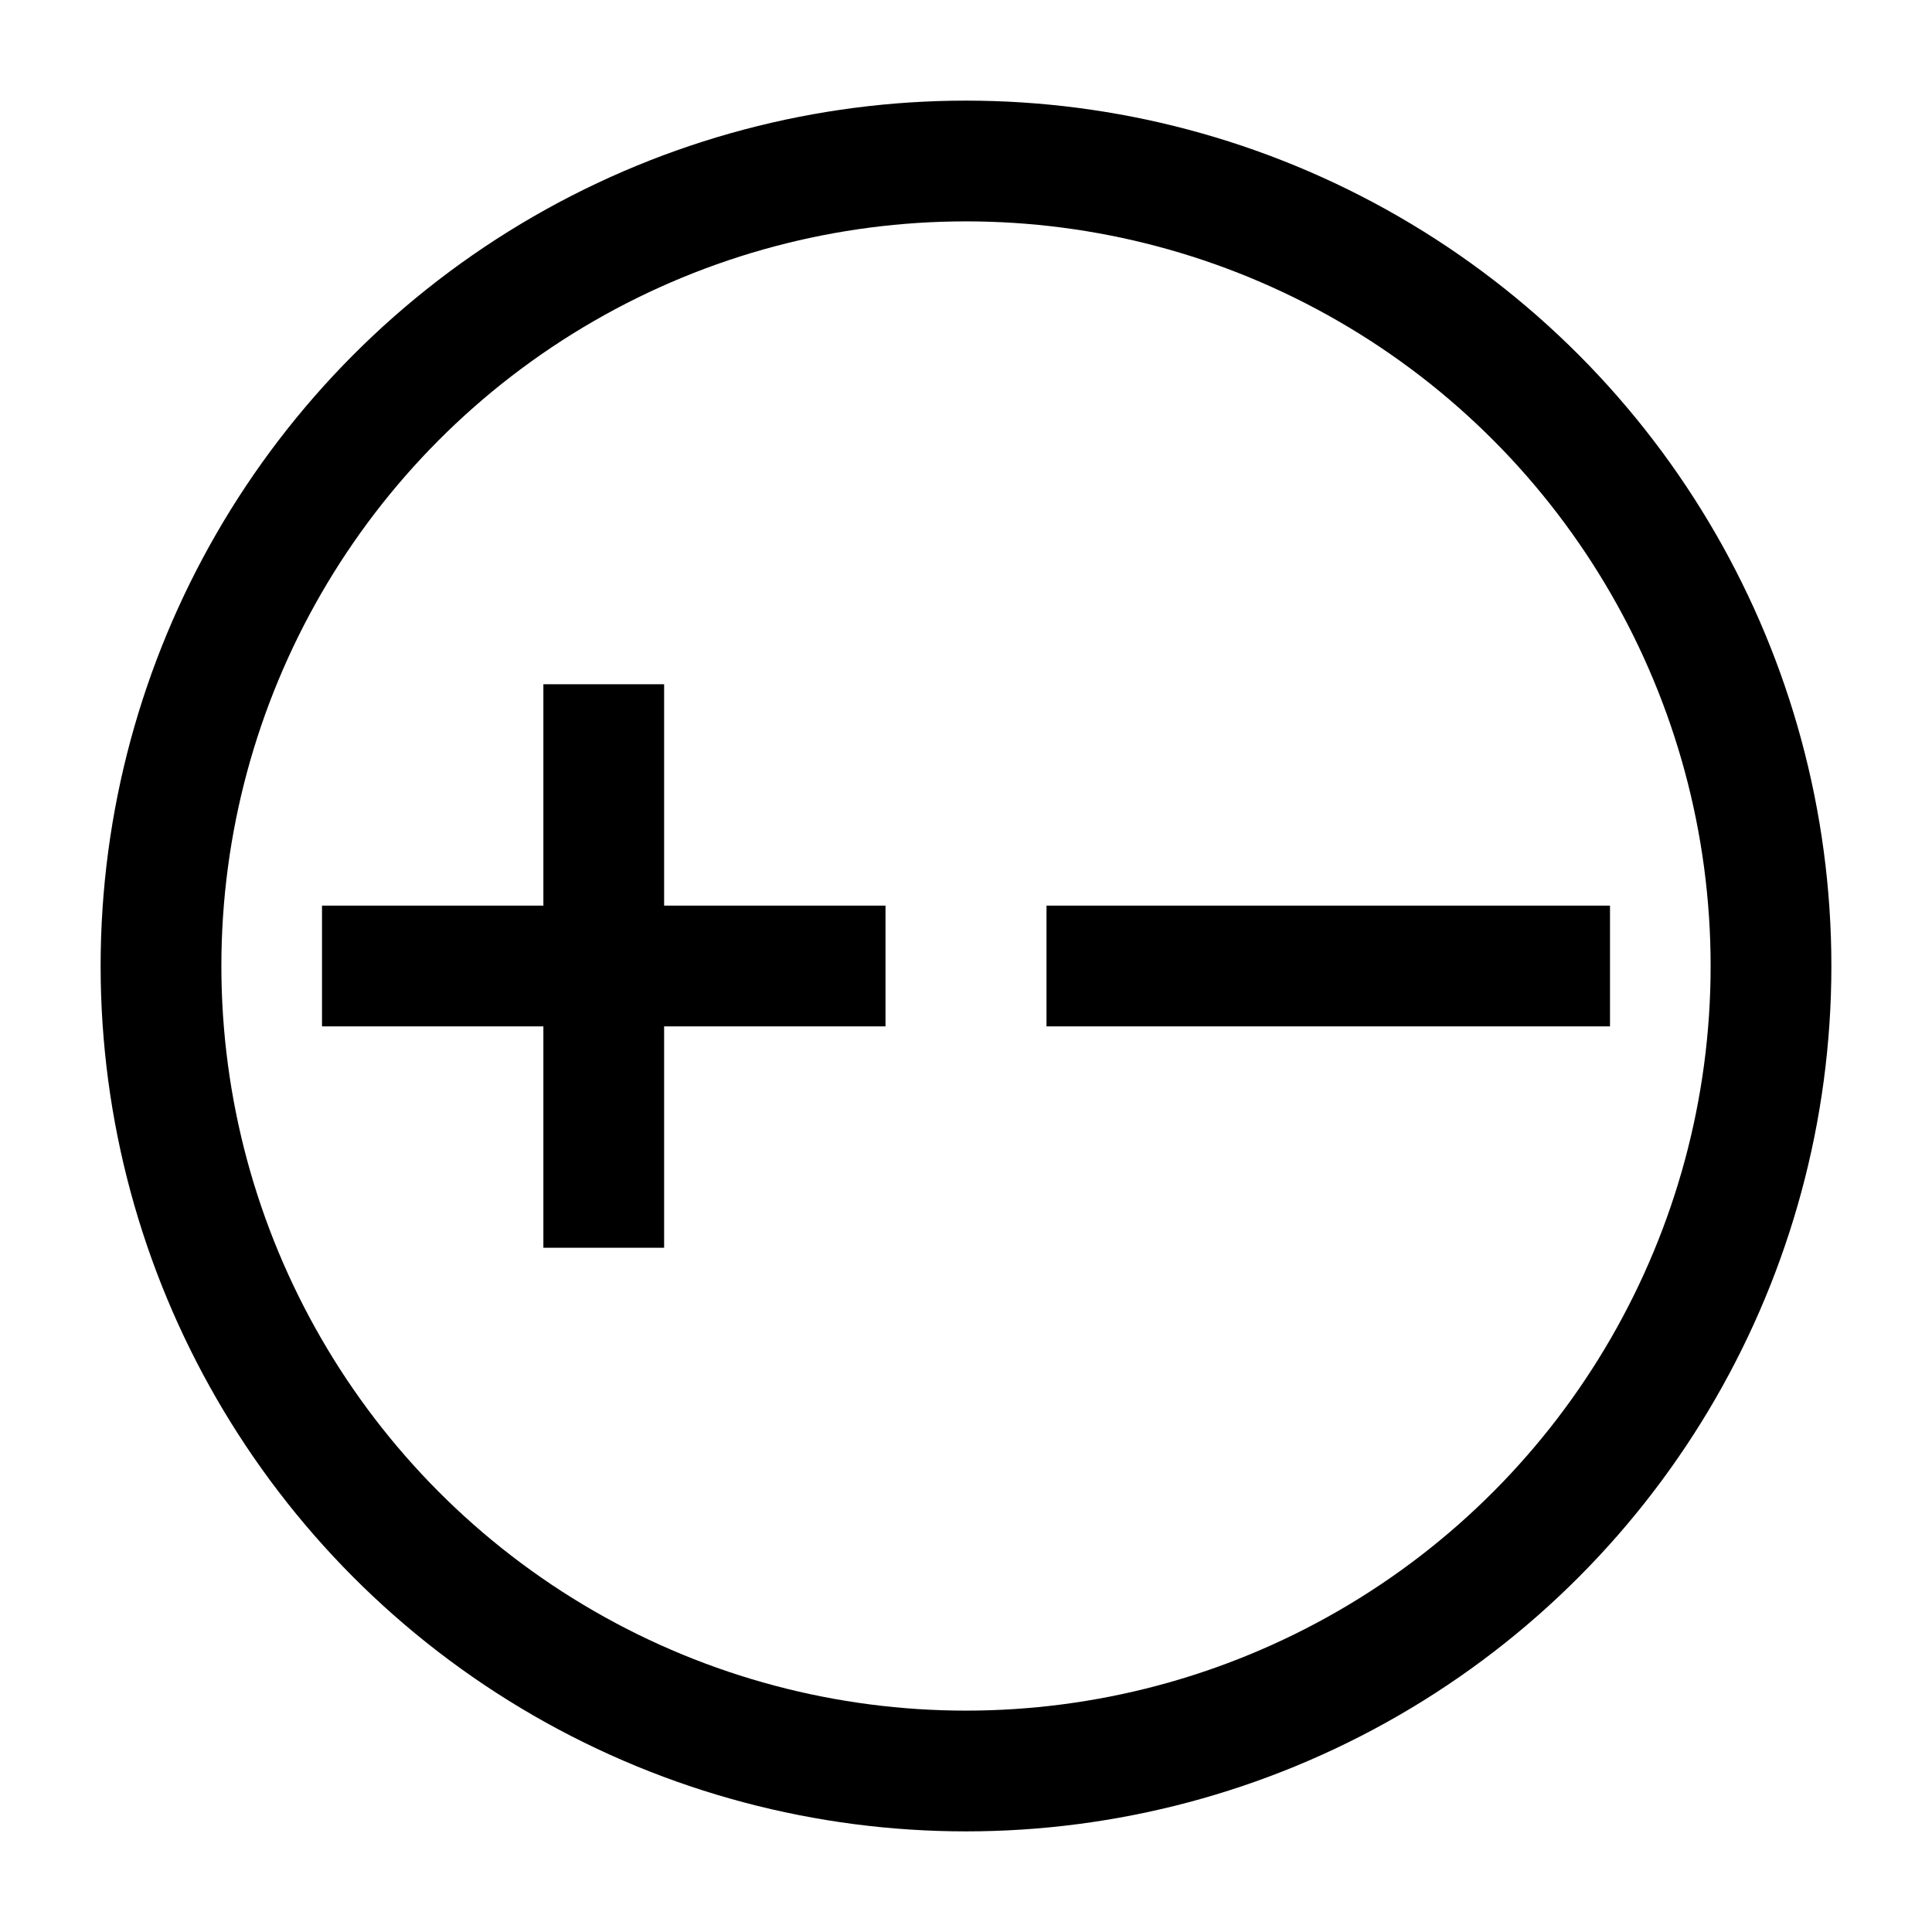 <svg viewBox="0 0 24 24" fill="none" xmlns="http://www.w3.org/2000/svg">
  <!-- circle -->
  <circle cx="12" cy="12" r="10" stroke="#000000" stroke-width="1.5" />
  <!-- plus -->
  <line x1="7.5" y1="8.5" x2="7.5" y2="15.5" stroke="#000000" stroke-width="1.5" />
  <line x1="4" y1="12" x2="11" y2="12" stroke="#000000" stroke-width="1.5" />
  <!-- minus -->
  <line x1="13" y1="12" x2="20" y2="12" stroke="#000000" stroke-width="1.5" />
</svg>